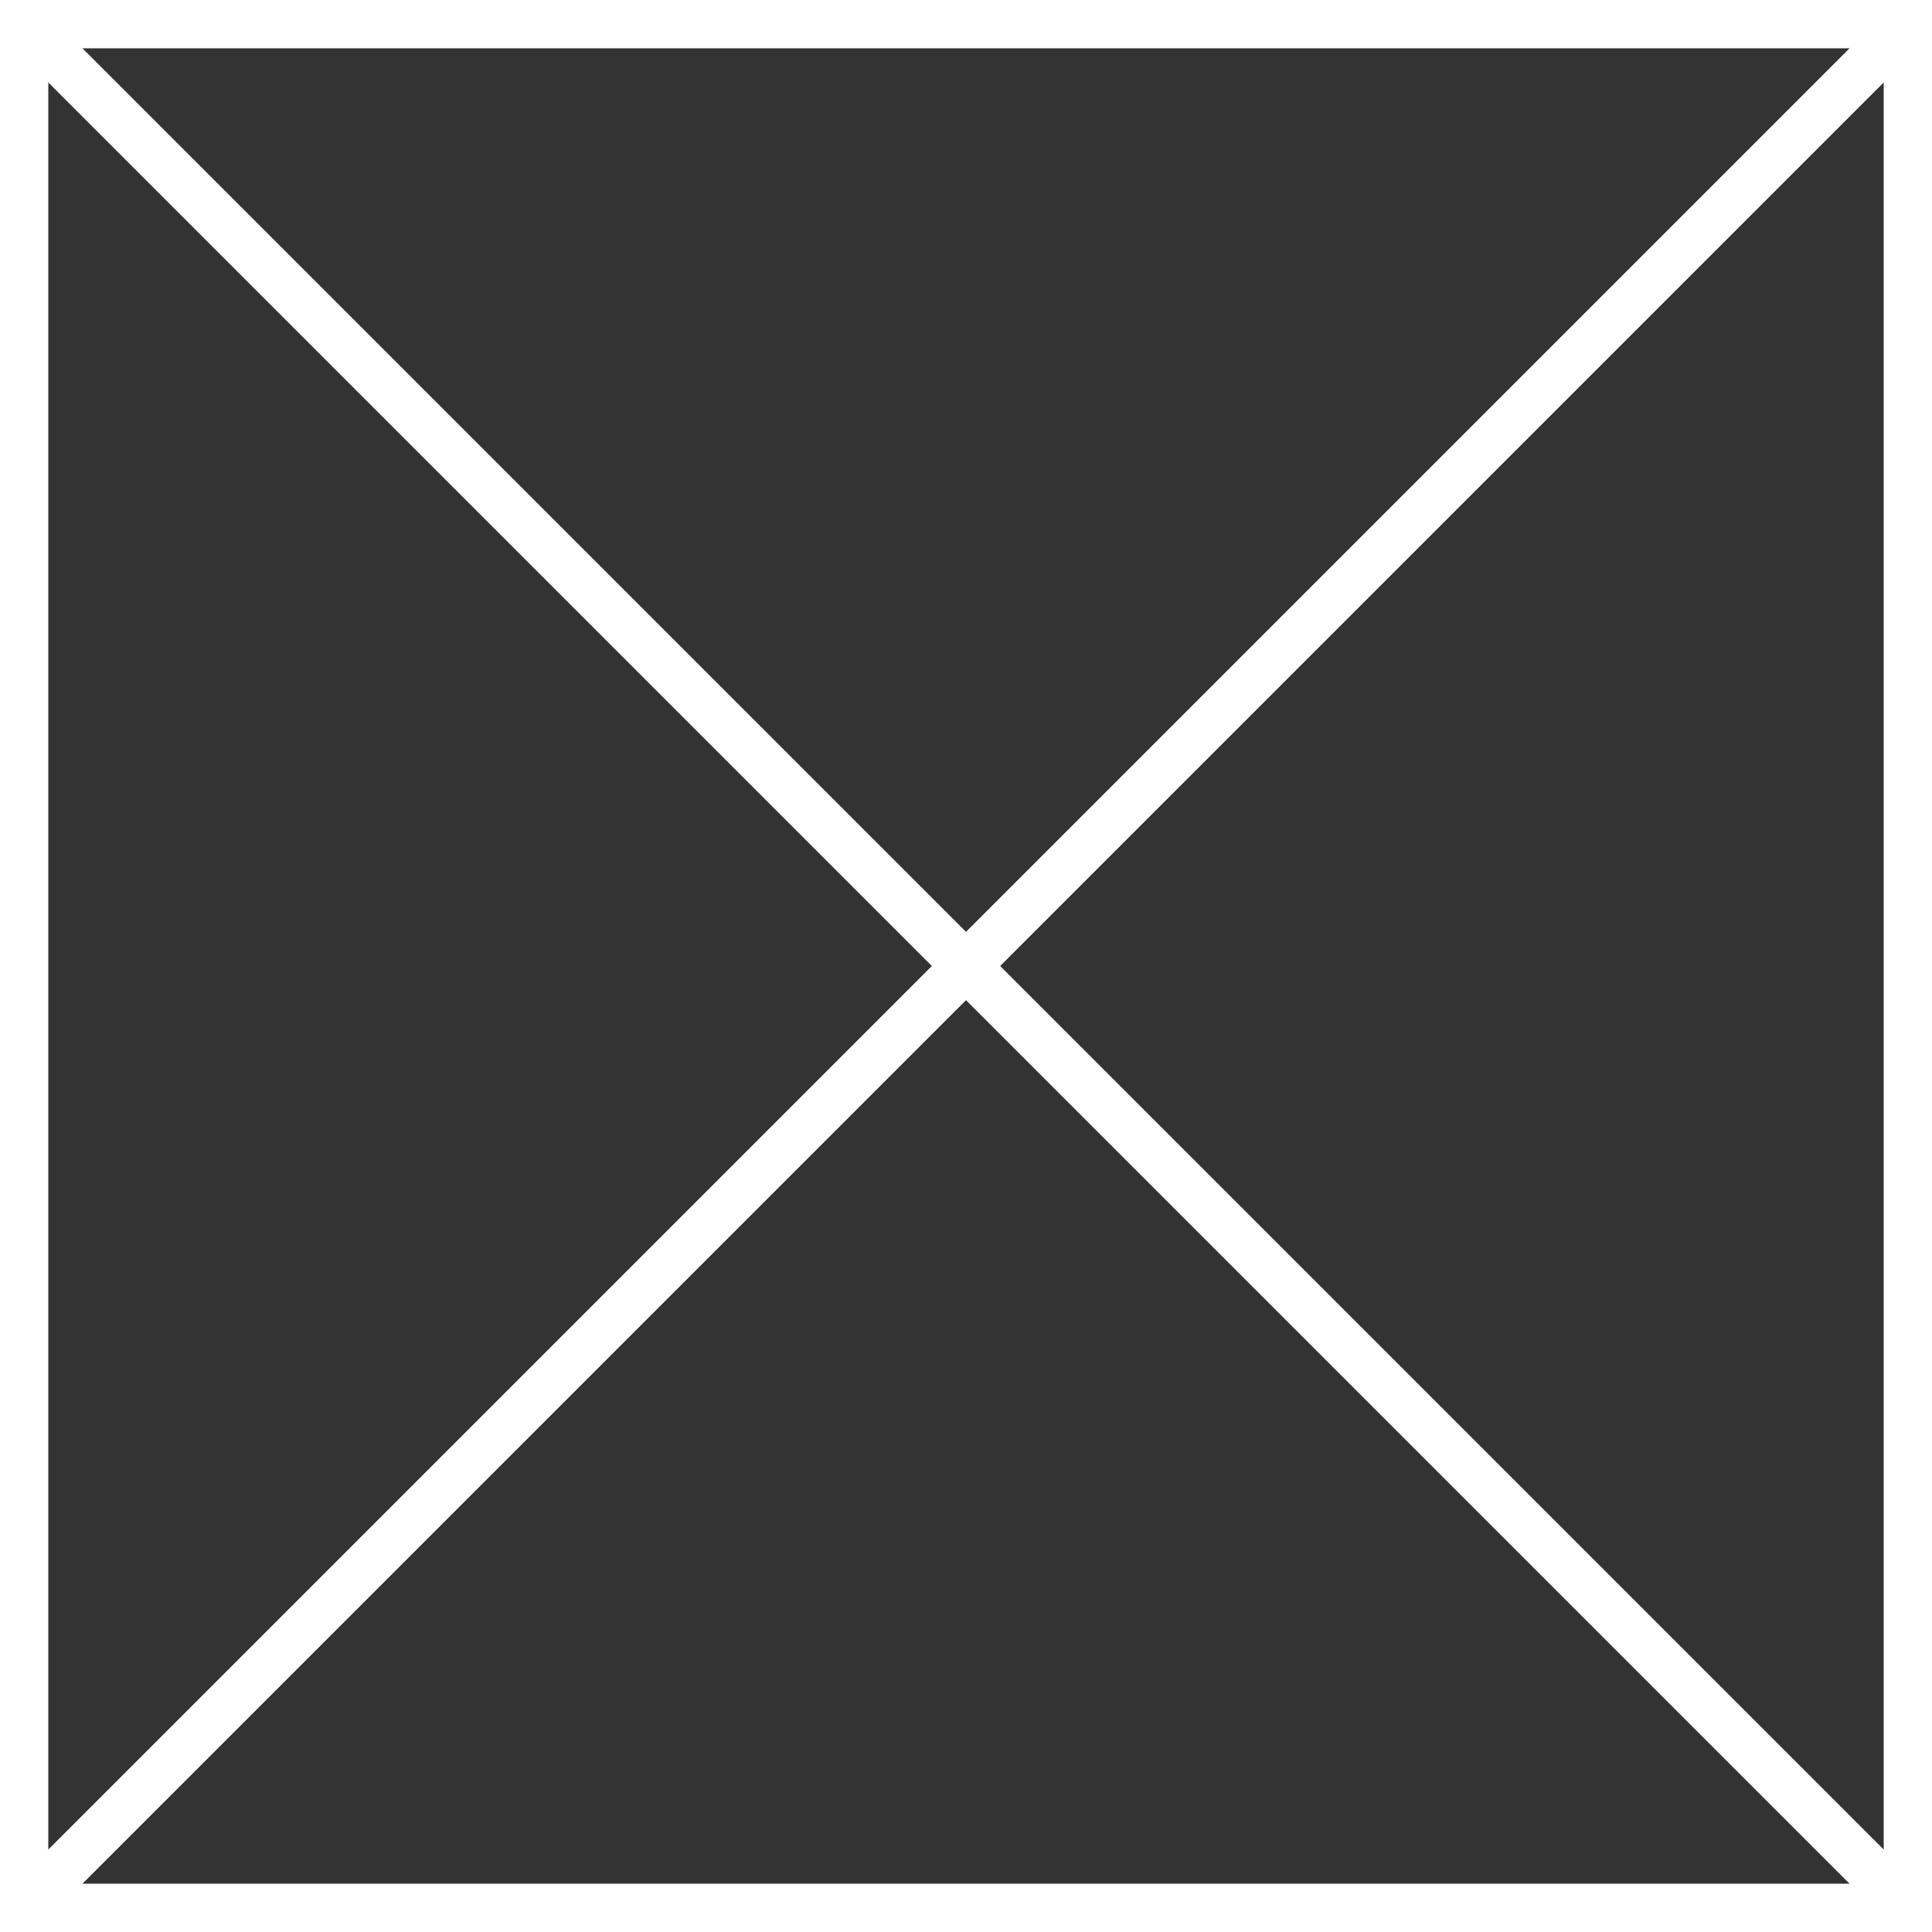 <svg width="40" height="40" viewBox="0 0 40 40" fill="none" xmlns="http://www.w3.org/2000/svg">
<rect x="0" y="0" width="40" height="40" fill="#333333" stroke="none"/>
<g clip-path="url(#clip0_635_6660)">
<path d="M45 -5L-5 45" stroke="white"/>
<path d="M-5 -5L45 45" stroke="white"/>
</g>
<rect x="0.5" y="0.5" width="39" height="39" stroke="white"/>
<defs>
<clipPath id="clip0_635_6660">
<rect width="40" height="40" fill="white"/>
</clipPath>
</defs>
</svg>
